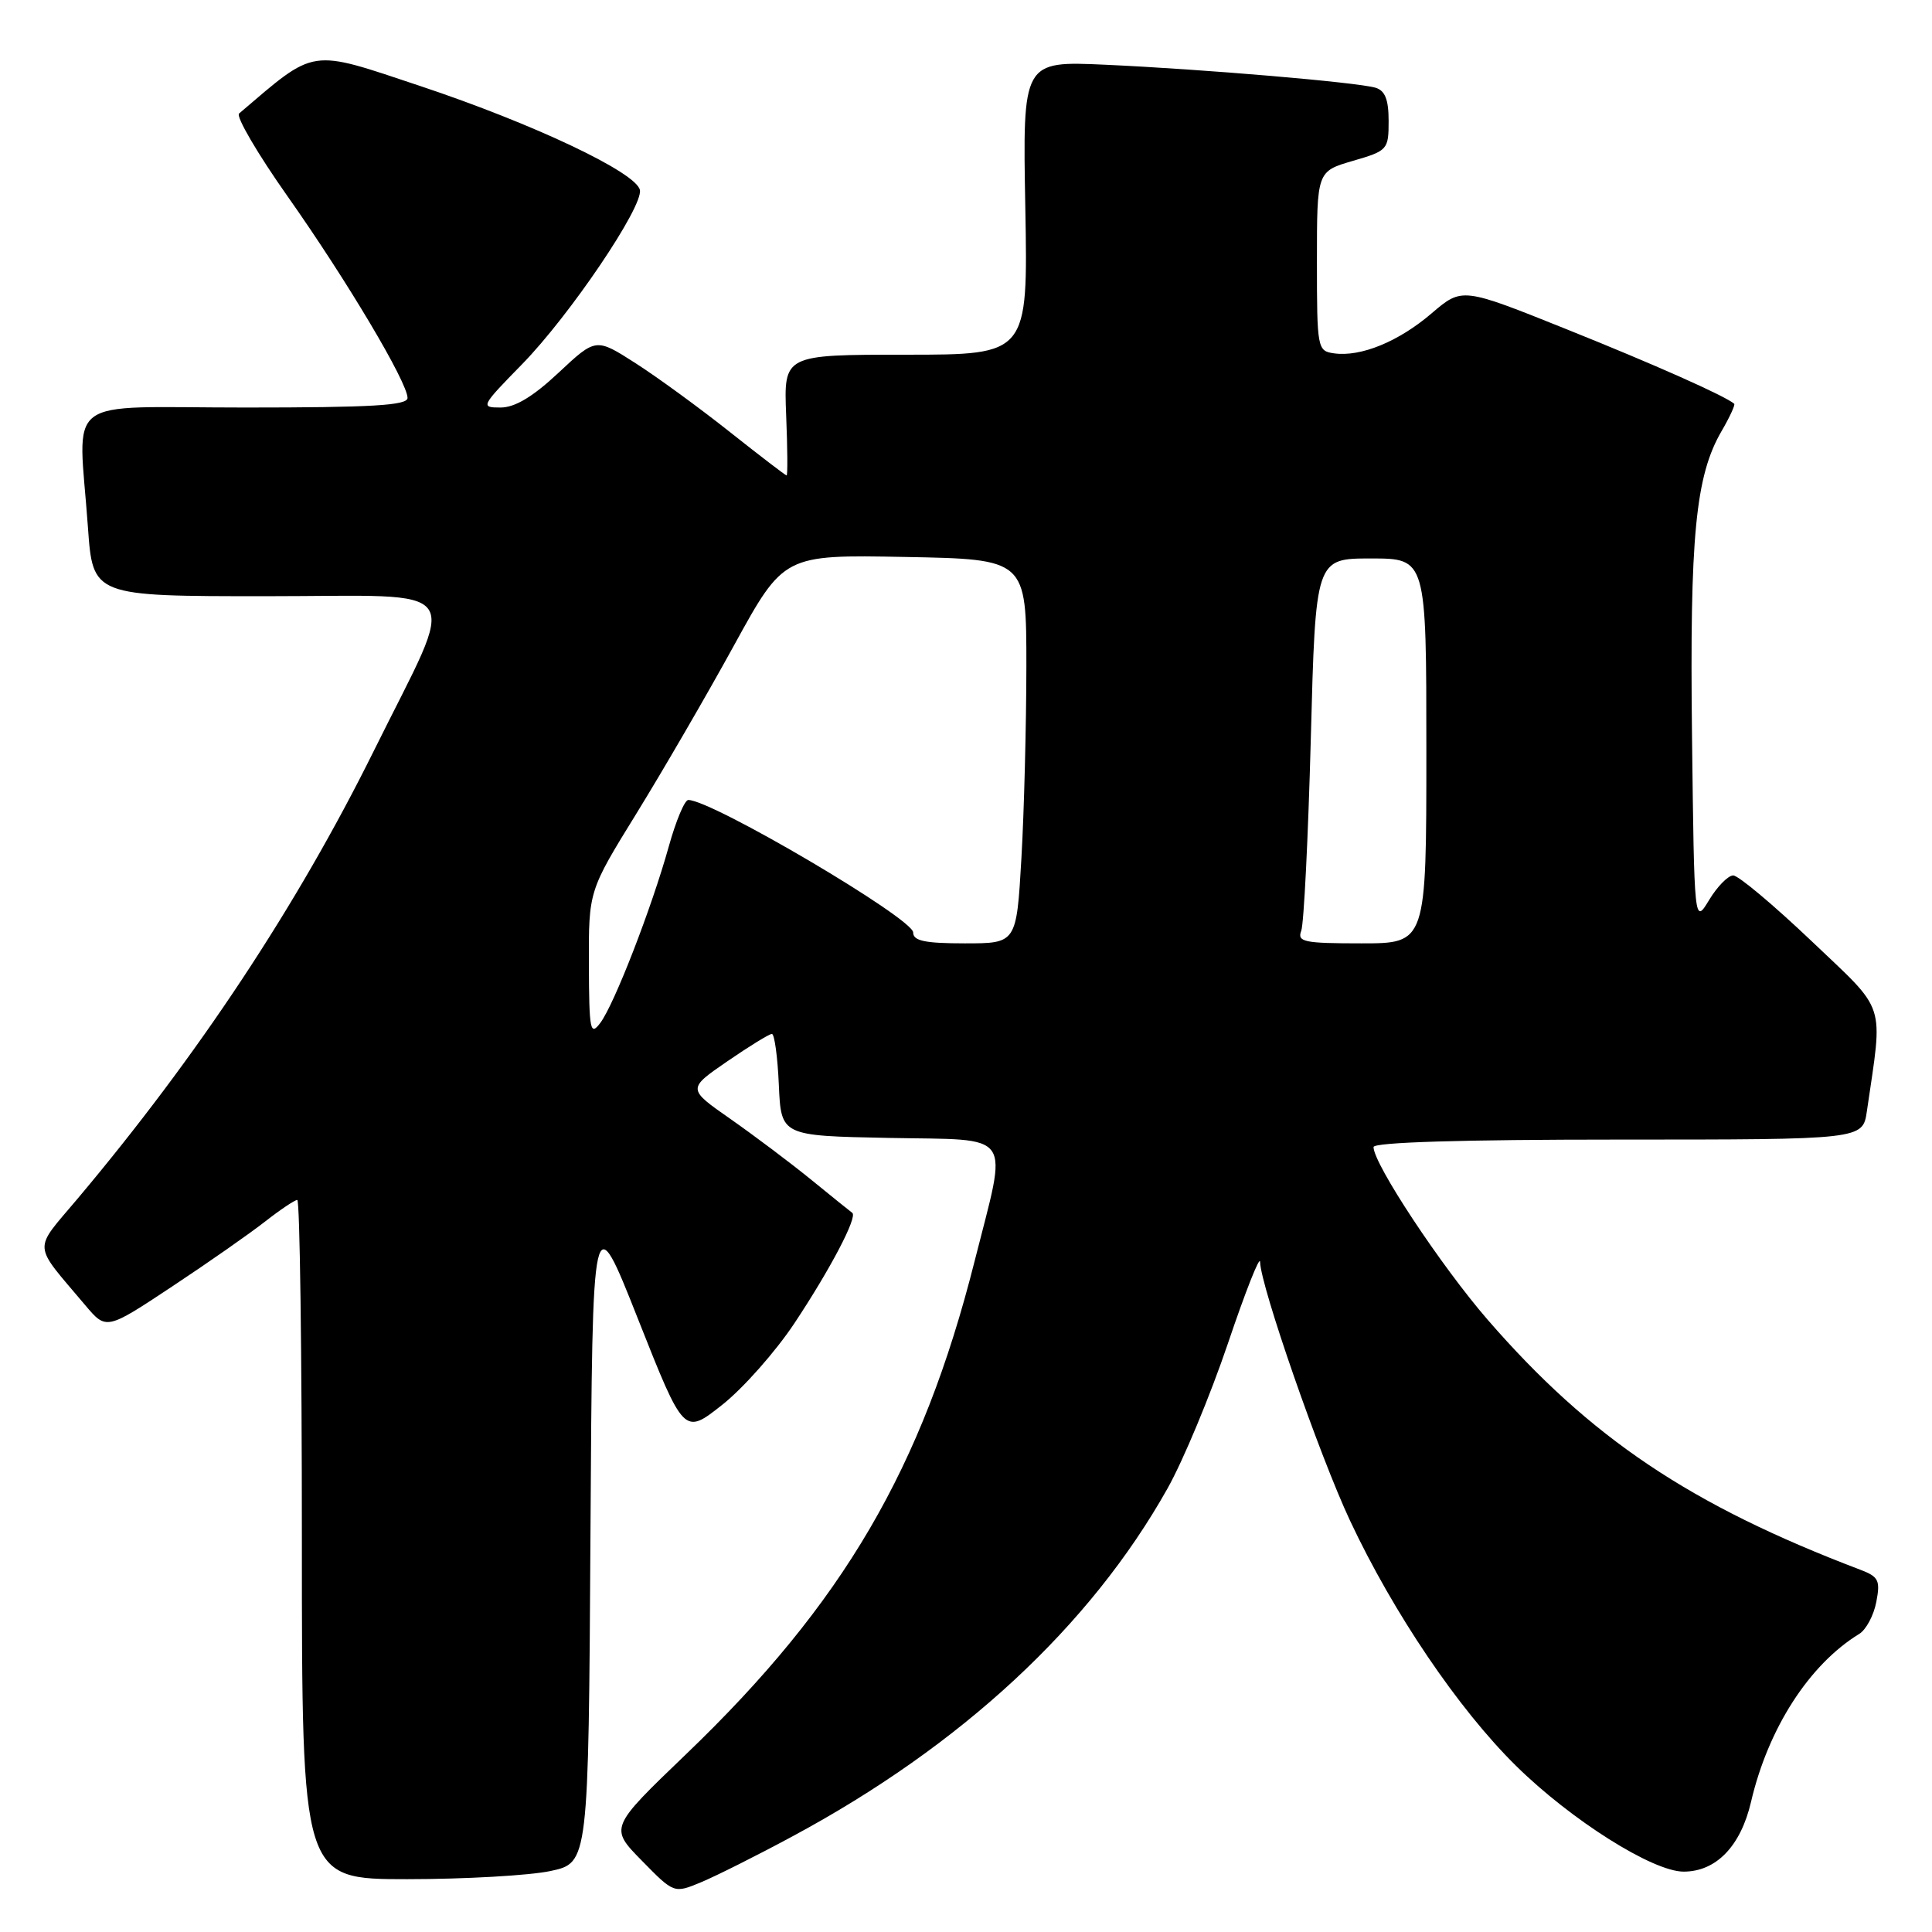 <?xml version="1.0" encoding="UTF-8" standalone="no"?>
<!DOCTYPE svg PUBLIC "-//W3C//DTD SVG 1.1//EN" "http://www.w3.org/Graphics/SVG/1.1/DTD/svg11.dtd" >
<svg xmlns="http://www.w3.org/2000/svg" xmlns:xlink="http://www.w3.org/1999/xlink" version="1.1" viewBox="0 0 256 256">
 <g >
 <path fill="currentColor"
d=" M 105.00 243.33 C 127.37 231.31 144.47 215.45 154.69 197.25 C 156.78 193.54 160.38 184.88 162.71 178.00 C 165.03 171.12 166.95 166.27 166.97 167.22 C 167.03 170.39 174.84 192.87 178.88 201.48 C 184.61 213.70 193.25 226.47 200.88 233.98 C 208.19 241.18 219.00 248.00 223.09 248.00 C 227.40 248.00 230.65 244.63 232.02 238.76 C 234.29 229.01 239.73 220.56 246.36 216.50 C 247.26 215.95 248.28 214.05 248.62 212.27 C 249.17 209.41 248.93 208.92 246.50 208.00 C 223.96 199.43 210.74 190.56 197.12 174.87 C 190.94 167.74 182.00 154.22 182.00 151.99 C 182.00 151.36 193.76 151.00 214.41 151.00 C 246.82 151.00 246.82 151.00 247.37 147.25 C 249.52 132.49 250.10 134.28 240.02 124.68 C 235.00 119.91 230.34 116.00 229.66 116.00 C 228.99 116.00 227.55 117.46 226.47 119.25 C 224.50 122.50 224.50 122.50 224.20 97.50 C 223.89 71.09 224.66 63.06 228.12 57.12 C 229.20 55.27 229.95 53.63 229.79 53.50 C 228.58 52.46 219.26 48.31 207.59 43.63 C 193.74 38.07 193.74 38.07 189.72 41.50 C 185.34 45.26 180.31 47.32 176.77 46.82 C 174.56 46.51 174.50 46.21 174.50 34.60 C 174.50 22.71 174.50 22.71 179.25 21.32 C 183.87 19.98 184.00 19.83 184.00 16.04 C 184.00 13.18 183.53 12.00 182.25 11.62 C 179.77 10.90 159.49 9.17 146.50 8.58 C 135.50 8.08 135.50 8.08 135.86 27.54 C 136.21 47.00 136.21 47.00 120.03 47.00 C 103.85 47.00 103.85 47.00 104.17 55.00 C 104.35 59.40 104.38 63.00 104.23 63.00 C 104.09 63.00 100.71 60.41 96.72 57.25 C 92.74 54.09 87.11 49.98 84.22 48.13 C 78.96 44.76 78.96 44.76 74.02 49.38 C 70.62 52.57 68.23 54.00 66.32 54.00 C 63.64 54.00 63.72 53.84 69.19 48.25 C 75.49 41.80 85.23 27.40 84.79 25.18 C 84.33 22.86 70.68 16.40 55.72 11.41 C 40.84 6.45 41.96 6.28 31.68 15.04 C 31.23 15.42 34.13 20.38 38.13 26.05 C 45.97 37.17 54.00 50.67 54.00 52.73 C 54.00 53.72 49.25 54.00 32.50 54.00 C 7.89 54.00 10.39 52.10 11.65 69.85 C 12.30 79.00 12.30 79.00 35.26 79.00 C 62.34 79.00 60.78 76.76 49.53 99.50 C 39.37 120.01 26.25 139.85 10.29 158.82 C 4.33 165.91 4.23 164.56 11.29 172.94 C 14.08 176.25 14.08 176.25 22.79 170.48 C 27.58 167.31 33.14 163.42 35.14 161.85 C 37.15 160.28 39.06 159.00 39.39 159.00 C 39.73 159.00 40.00 179.25 40.00 204.00 C 40.00 249.00 40.00 249.00 53.95 249.00 C 61.62 249.00 70.17 248.51 72.94 247.92 C 77.98 246.84 77.98 246.84 78.24 203.17 C 78.50 159.50 78.50 159.50 84.56 174.83 C 90.63 190.15 90.63 190.15 95.68 186.16 C 98.47 183.96 102.78 179.08 105.27 175.33 C 110.03 168.16 113.66 161.24 112.93 160.71 C 112.69 160.54 110.25 158.57 107.50 156.33 C 104.75 154.09 99.93 150.47 96.79 148.27 C 91.07 144.28 91.07 144.28 96.36 140.64 C 99.27 138.64 101.93 137.00 102.28 137.00 C 102.62 137.00 103.04 140.04 103.20 143.75 C 103.50 150.50 103.50 150.50 117.75 150.78 C 134.59 151.11 133.56 149.61 129.13 167.15 C 122.21 194.54 111.73 212.46 90.94 232.41 C 80.76 242.18 80.76 242.18 85.04 246.54 C 89.31 250.90 89.31 250.90 92.91 249.40 C 94.88 248.58 100.33 245.85 105.00 243.33 Z  M 78.03 127.78 C 78.00 118.05 78.00 118.05 84.34 107.78 C 87.83 102.12 93.65 92.10 97.27 85.50 C 103.86 73.50 103.86 73.50 119.93 73.80 C 136.00 74.10 136.00 74.10 136.00 88.30 C 135.99 96.11 135.70 107.56 135.34 113.75 C 134.69 125.00 134.69 125.00 127.85 125.00 C 122.55 125.00 121.00 124.67 121.00 123.56 C 121.00 121.71 94.34 106.00 91.20 106.00 C 90.72 106.00 89.56 108.77 88.62 112.15 C 86.35 120.30 81.38 133.12 79.53 135.56 C 78.21 137.31 78.06 136.55 78.03 127.78 Z  M 172.42 123.34 C 172.77 122.43 173.34 110.96 173.69 97.84 C 174.32 74.00 174.32 74.00 181.66 74.00 C 189.00 74.00 189.00 74.00 189.00 99.50 C 189.00 125.00 189.00 125.00 180.39 125.00 C 172.79 125.00 171.86 124.81 172.42 123.34 Z "/>
</g>
</svg>